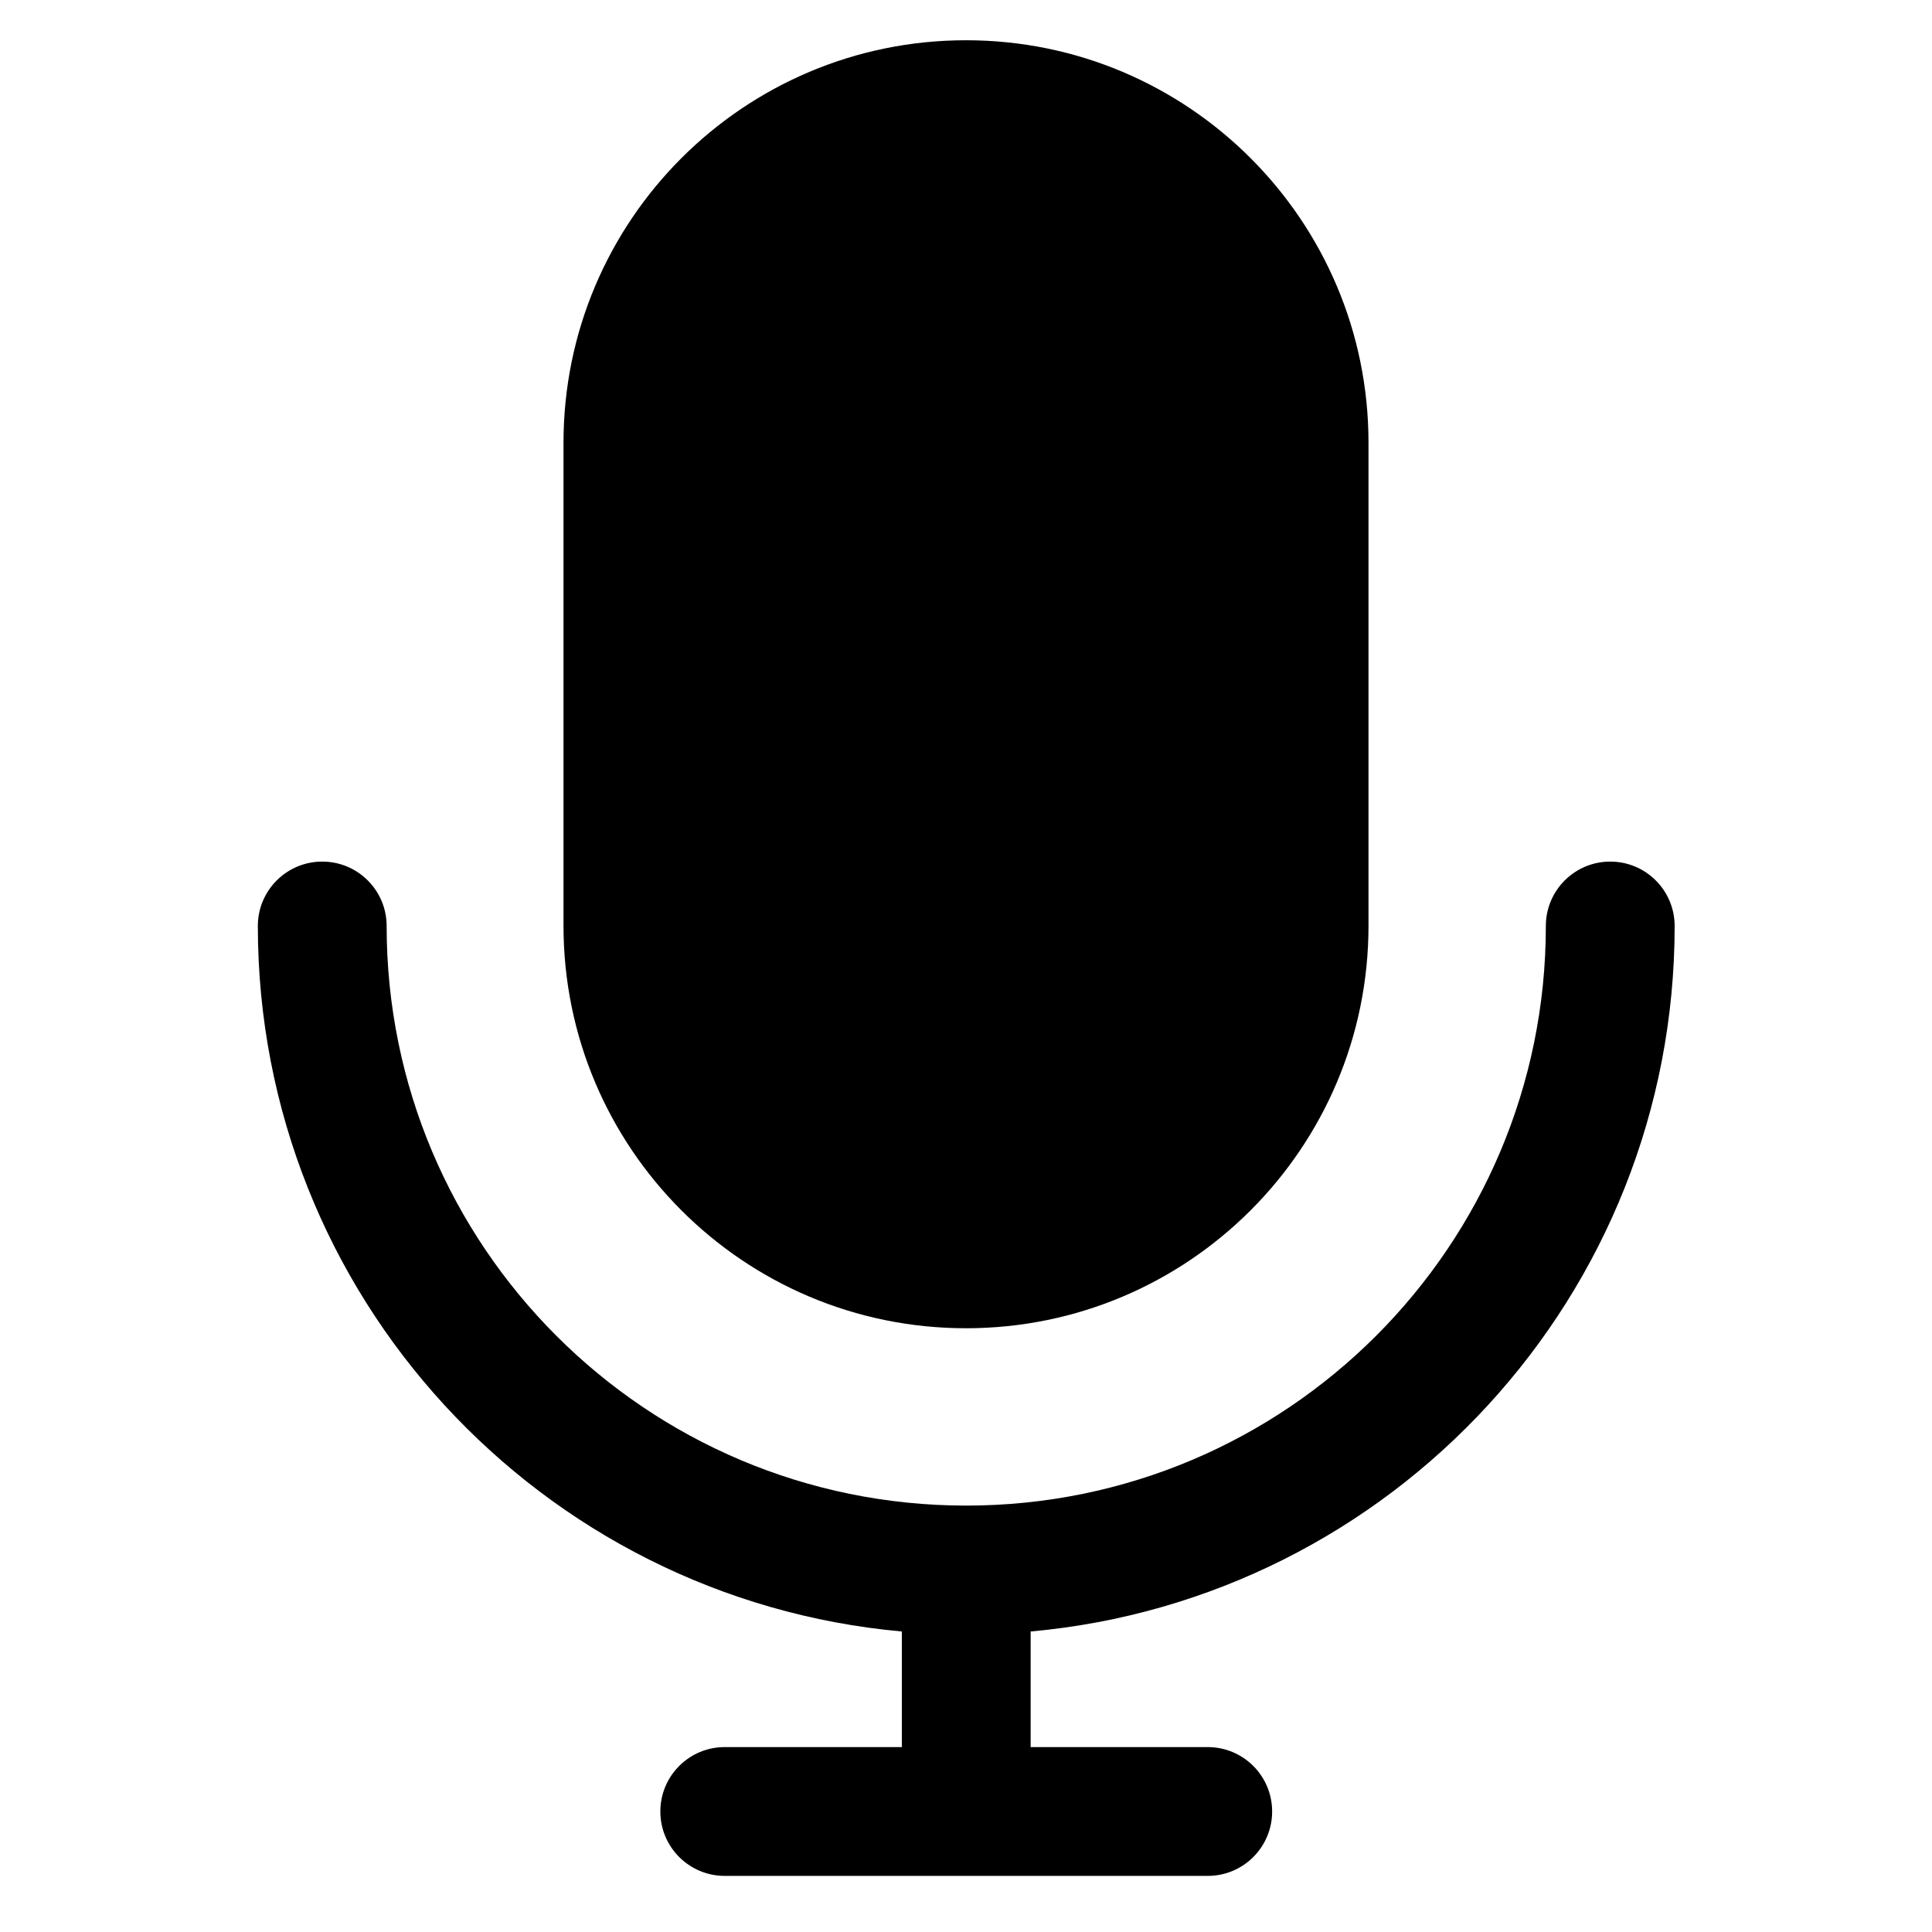 <svg width="24" height="24" viewBox="0 0 24 24" fill="none" xmlns="http://www.w3.org/2000/svg">
<path d="M7 5.5V11.5C7 14.261 9.239 16.5 12 16.5C14.761 16.5 17 14.261 17 11.5V5.5C17 2.739 14.761 0.5 12 0.5C9.239 0.5 7 2.739 7 5.5Z" fill="black"/>
<path d="M4.803 11.503C4.803 11.061 4.445 10.703 4.003 10.703C3.561 10.703 3.203 11.061 3.203 11.503C3.203 16.093 6.718 19.863 11.203 20.267V21.703H9.003C8.561 21.703 8.203 22.061 8.203 22.503C8.203 22.945 8.561 23.303 9.003 23.303H15.003C15.445 23.303 15.803 22.945 15.803 22.503C15.803 22.061 15.445 21.703 15.003 21.703H12.803V20.267C17.288 19.863 20.803 16.093 20.803 11.503C20.803 11.061 20.445 10.703 20.003 10.703C19.561 10.703 19.203 11.061 19.203 11.503C19.203 15.48 15.979 18.703 12.003 18.703C8.027 18.703 4.803 15.48 4.803 11.503Z" fill="black"/>
</svg>
